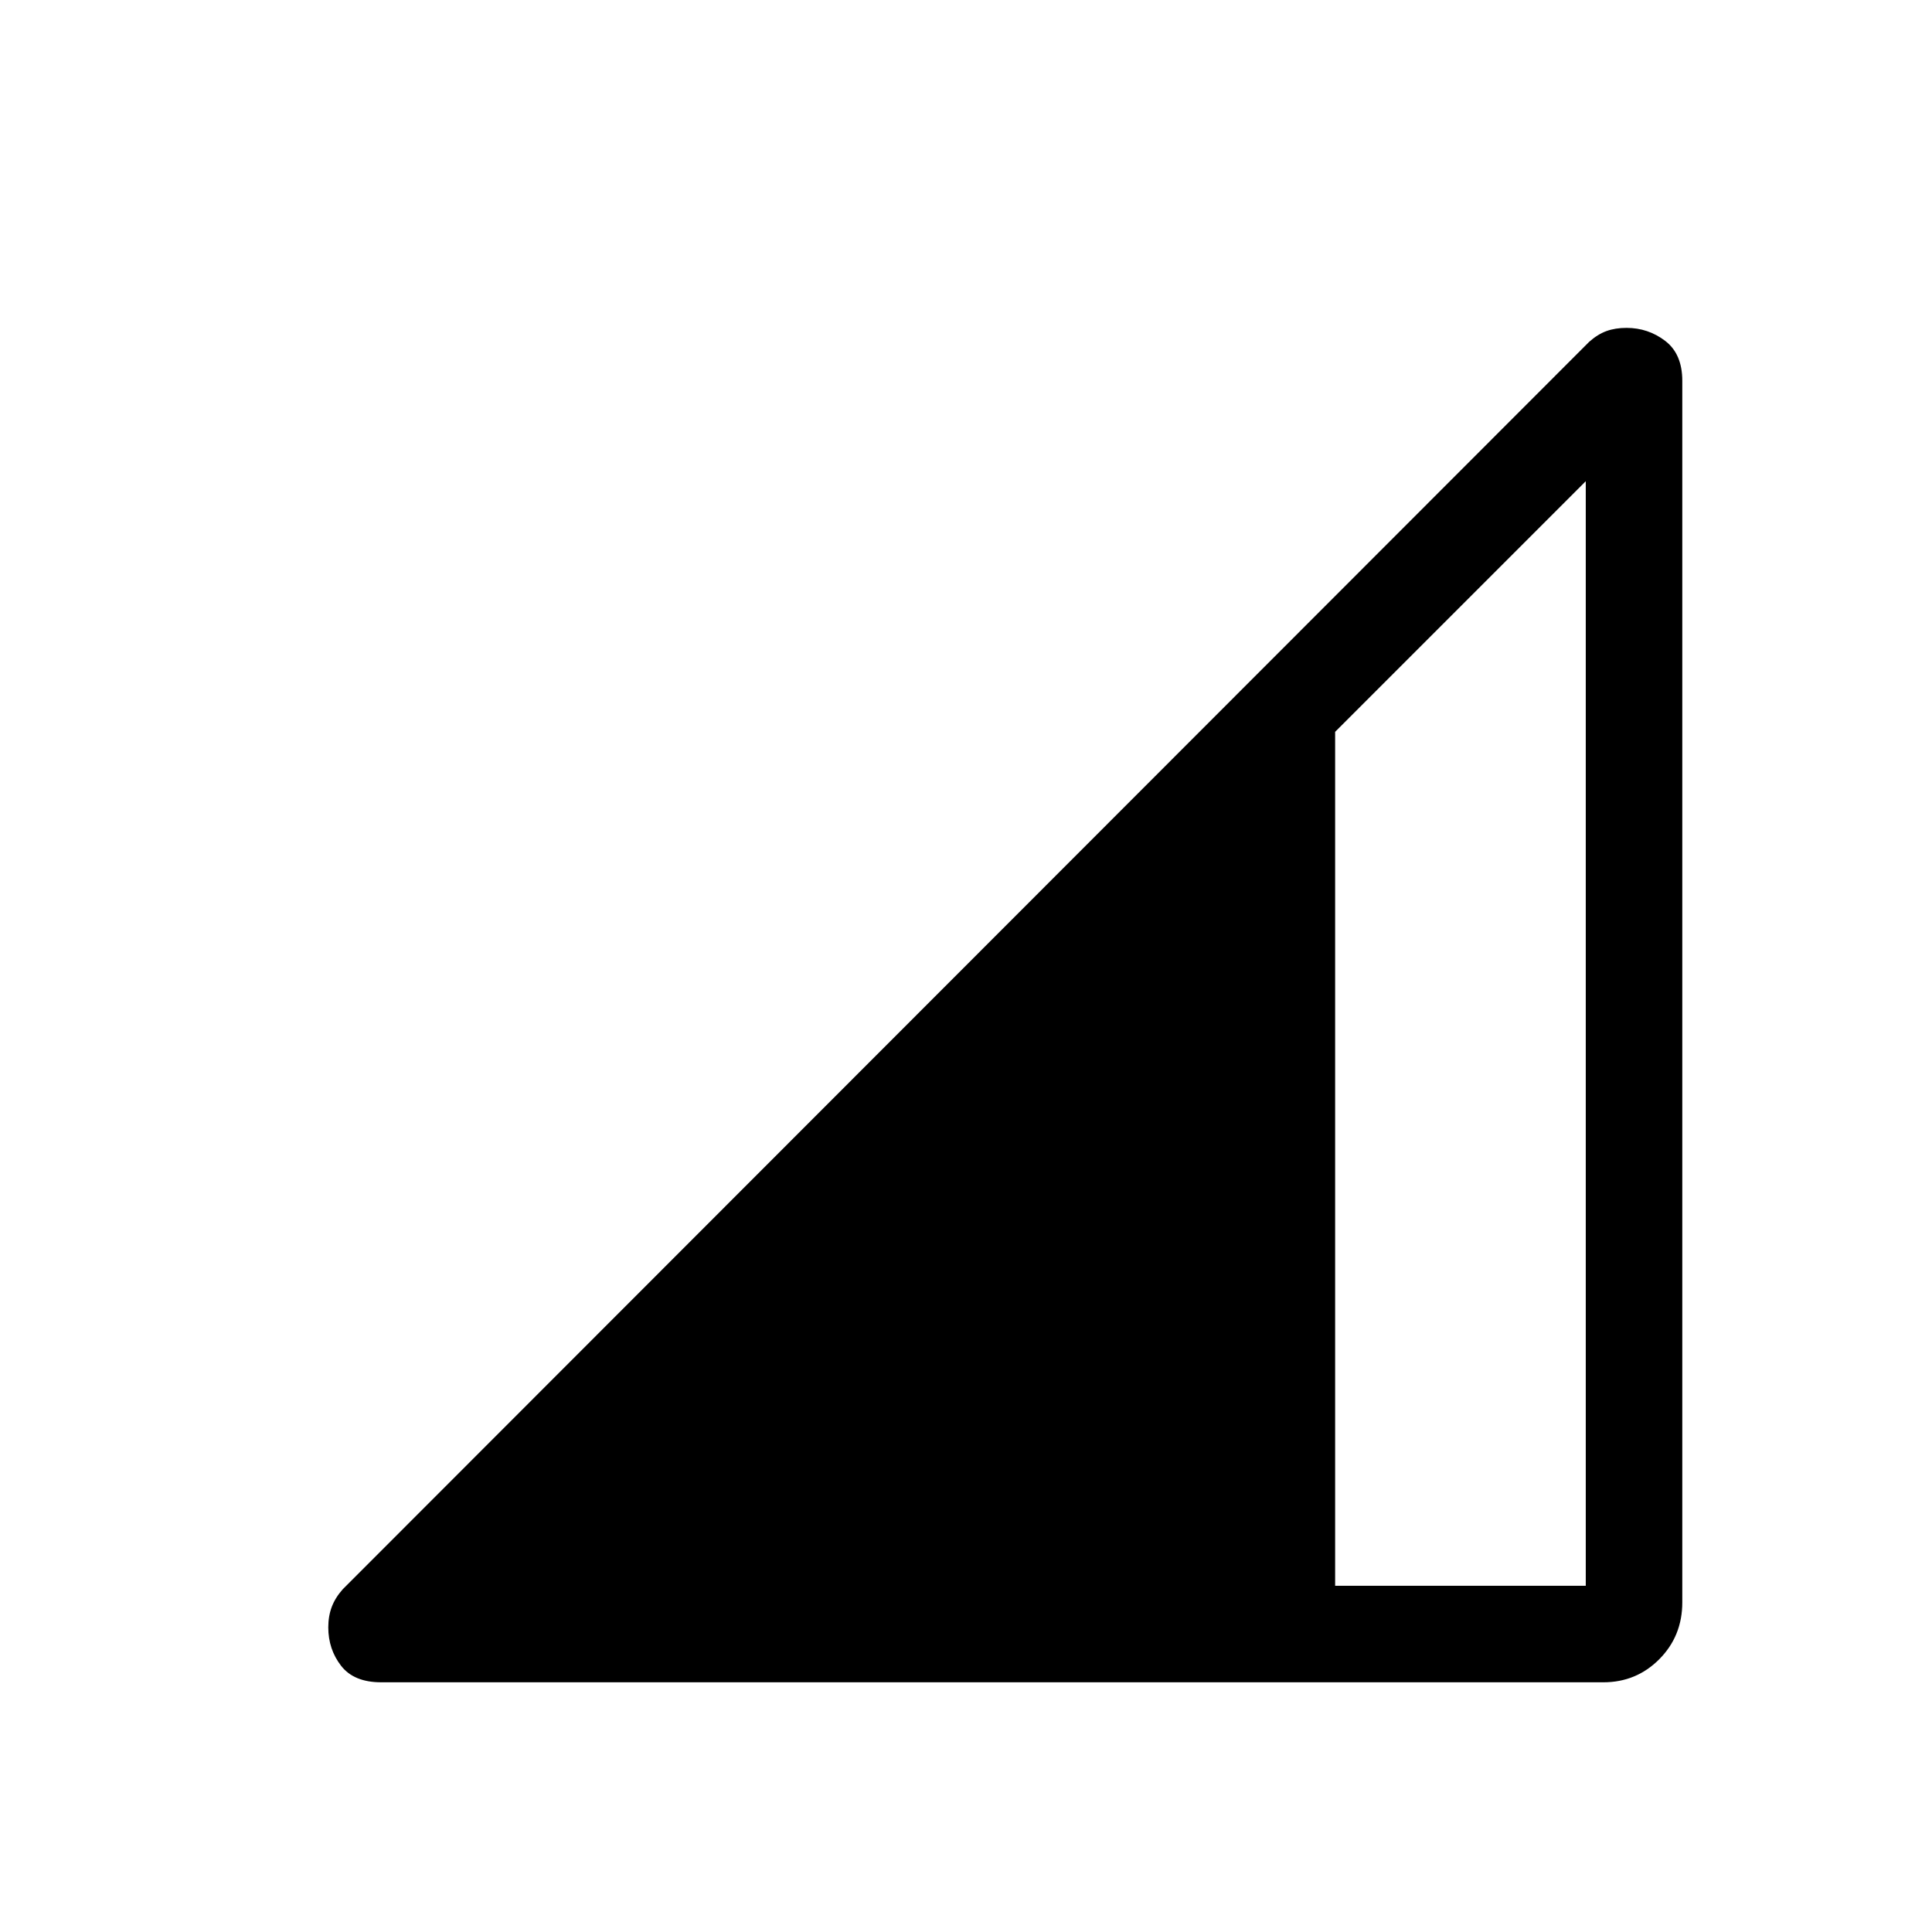 <svg xmlns="http://www.w3.org/2000/svg" height="20" viewBox="0 -960 960 960" width="20"><path d="M189.38-124.08q-13.56 0-19.91-8.22t-6.35-19.05q0-5.61 1.73-10.19 1.73-4.58 5.46-8.77l619.36-619.86q4.23-3.75 8.59-5.33 4.37-1.58 9.95-1.58 10.77 0 19.24 6.48 8.47 6.49 8.47 19.84v606.95q0 16.75-11.41 28.24-11.41 11.49-27.82 11.49H189.38Zm474.04-47.96h124.54v-548.85L663.42-596.35v424.31Z"/></svg>